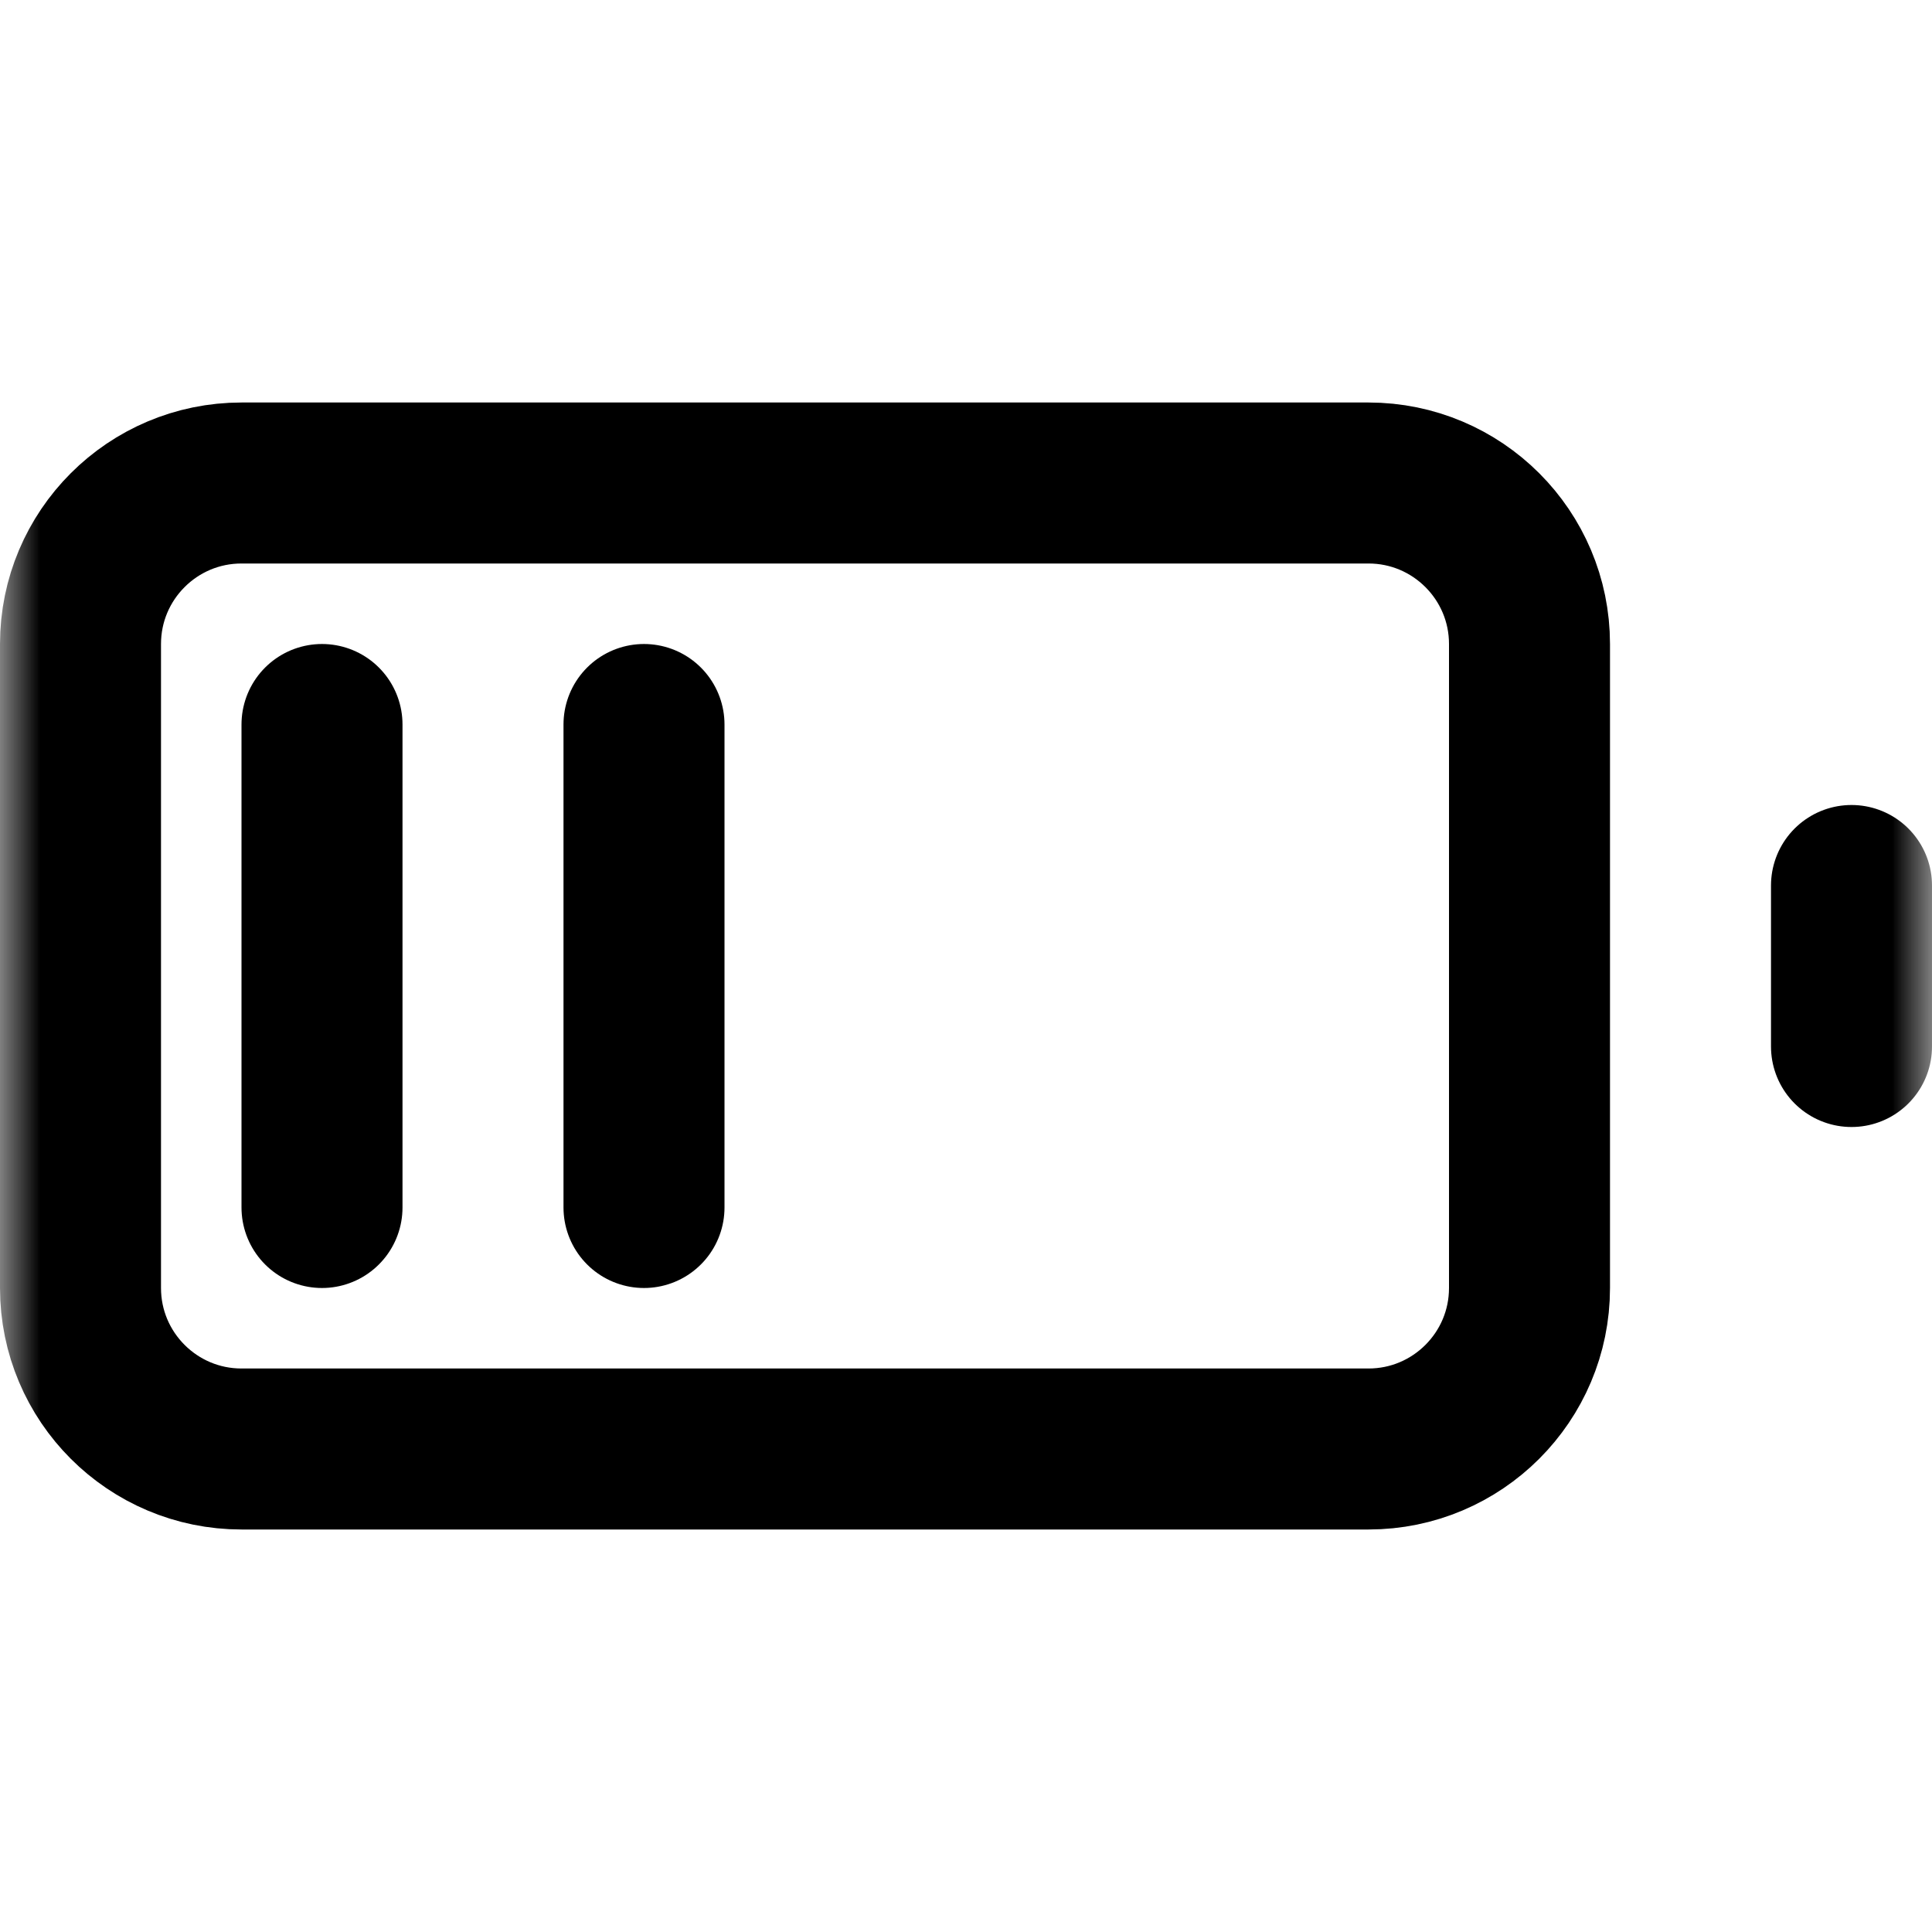 <svg width="24" height="24" viewBox="0 0 24 24" fill="none" xmlns="http://www.w3.org/2000/svg">
<g clip-path="url(#clip0_3_11482)">
<mask id="mask0_3_11482" style="mask-type:luminance" maskUnits="userSpaceOnUse" x="0" y="0" width="24" height="24">
<path d="M24 0H0V24H24V0Z" fill="white"/>
</mask>
<g mask="url(#mask0_3_11482)">
<path d="M3 6H17C18.104 6 19 6.896 19 8V16C19 17.104 18.104 18 17 18H3C1.896 18 1 17.104 1 16V8C1 6.896 1.896 6 3 6Z" stroke="black" stroke-width="2" stroke-linecap="round" stroke-linejoin="round"/>
<path d="M23 13V11" stroke="black" stroke-width="2" stroke-linecap="round" stroke-linejoin="round"/>
<path d="M4 9V15" stroke="black" stroke-width="2" stroke-miterlimit="3" stroke-linecap="round" stroke-linejoin="round"/>
<path d="M8 9V15" stroke="black" stroke-width="2" stroke-miterlimit="3" stroke-linecap="round" stroke-linejoin="round"/>
</g>
</g>
<defs>
<clipPath id="clip0_3_11482">
<rect width="24" height="24" fill="white"/>
</clipPath>
</defs>
</svg>
